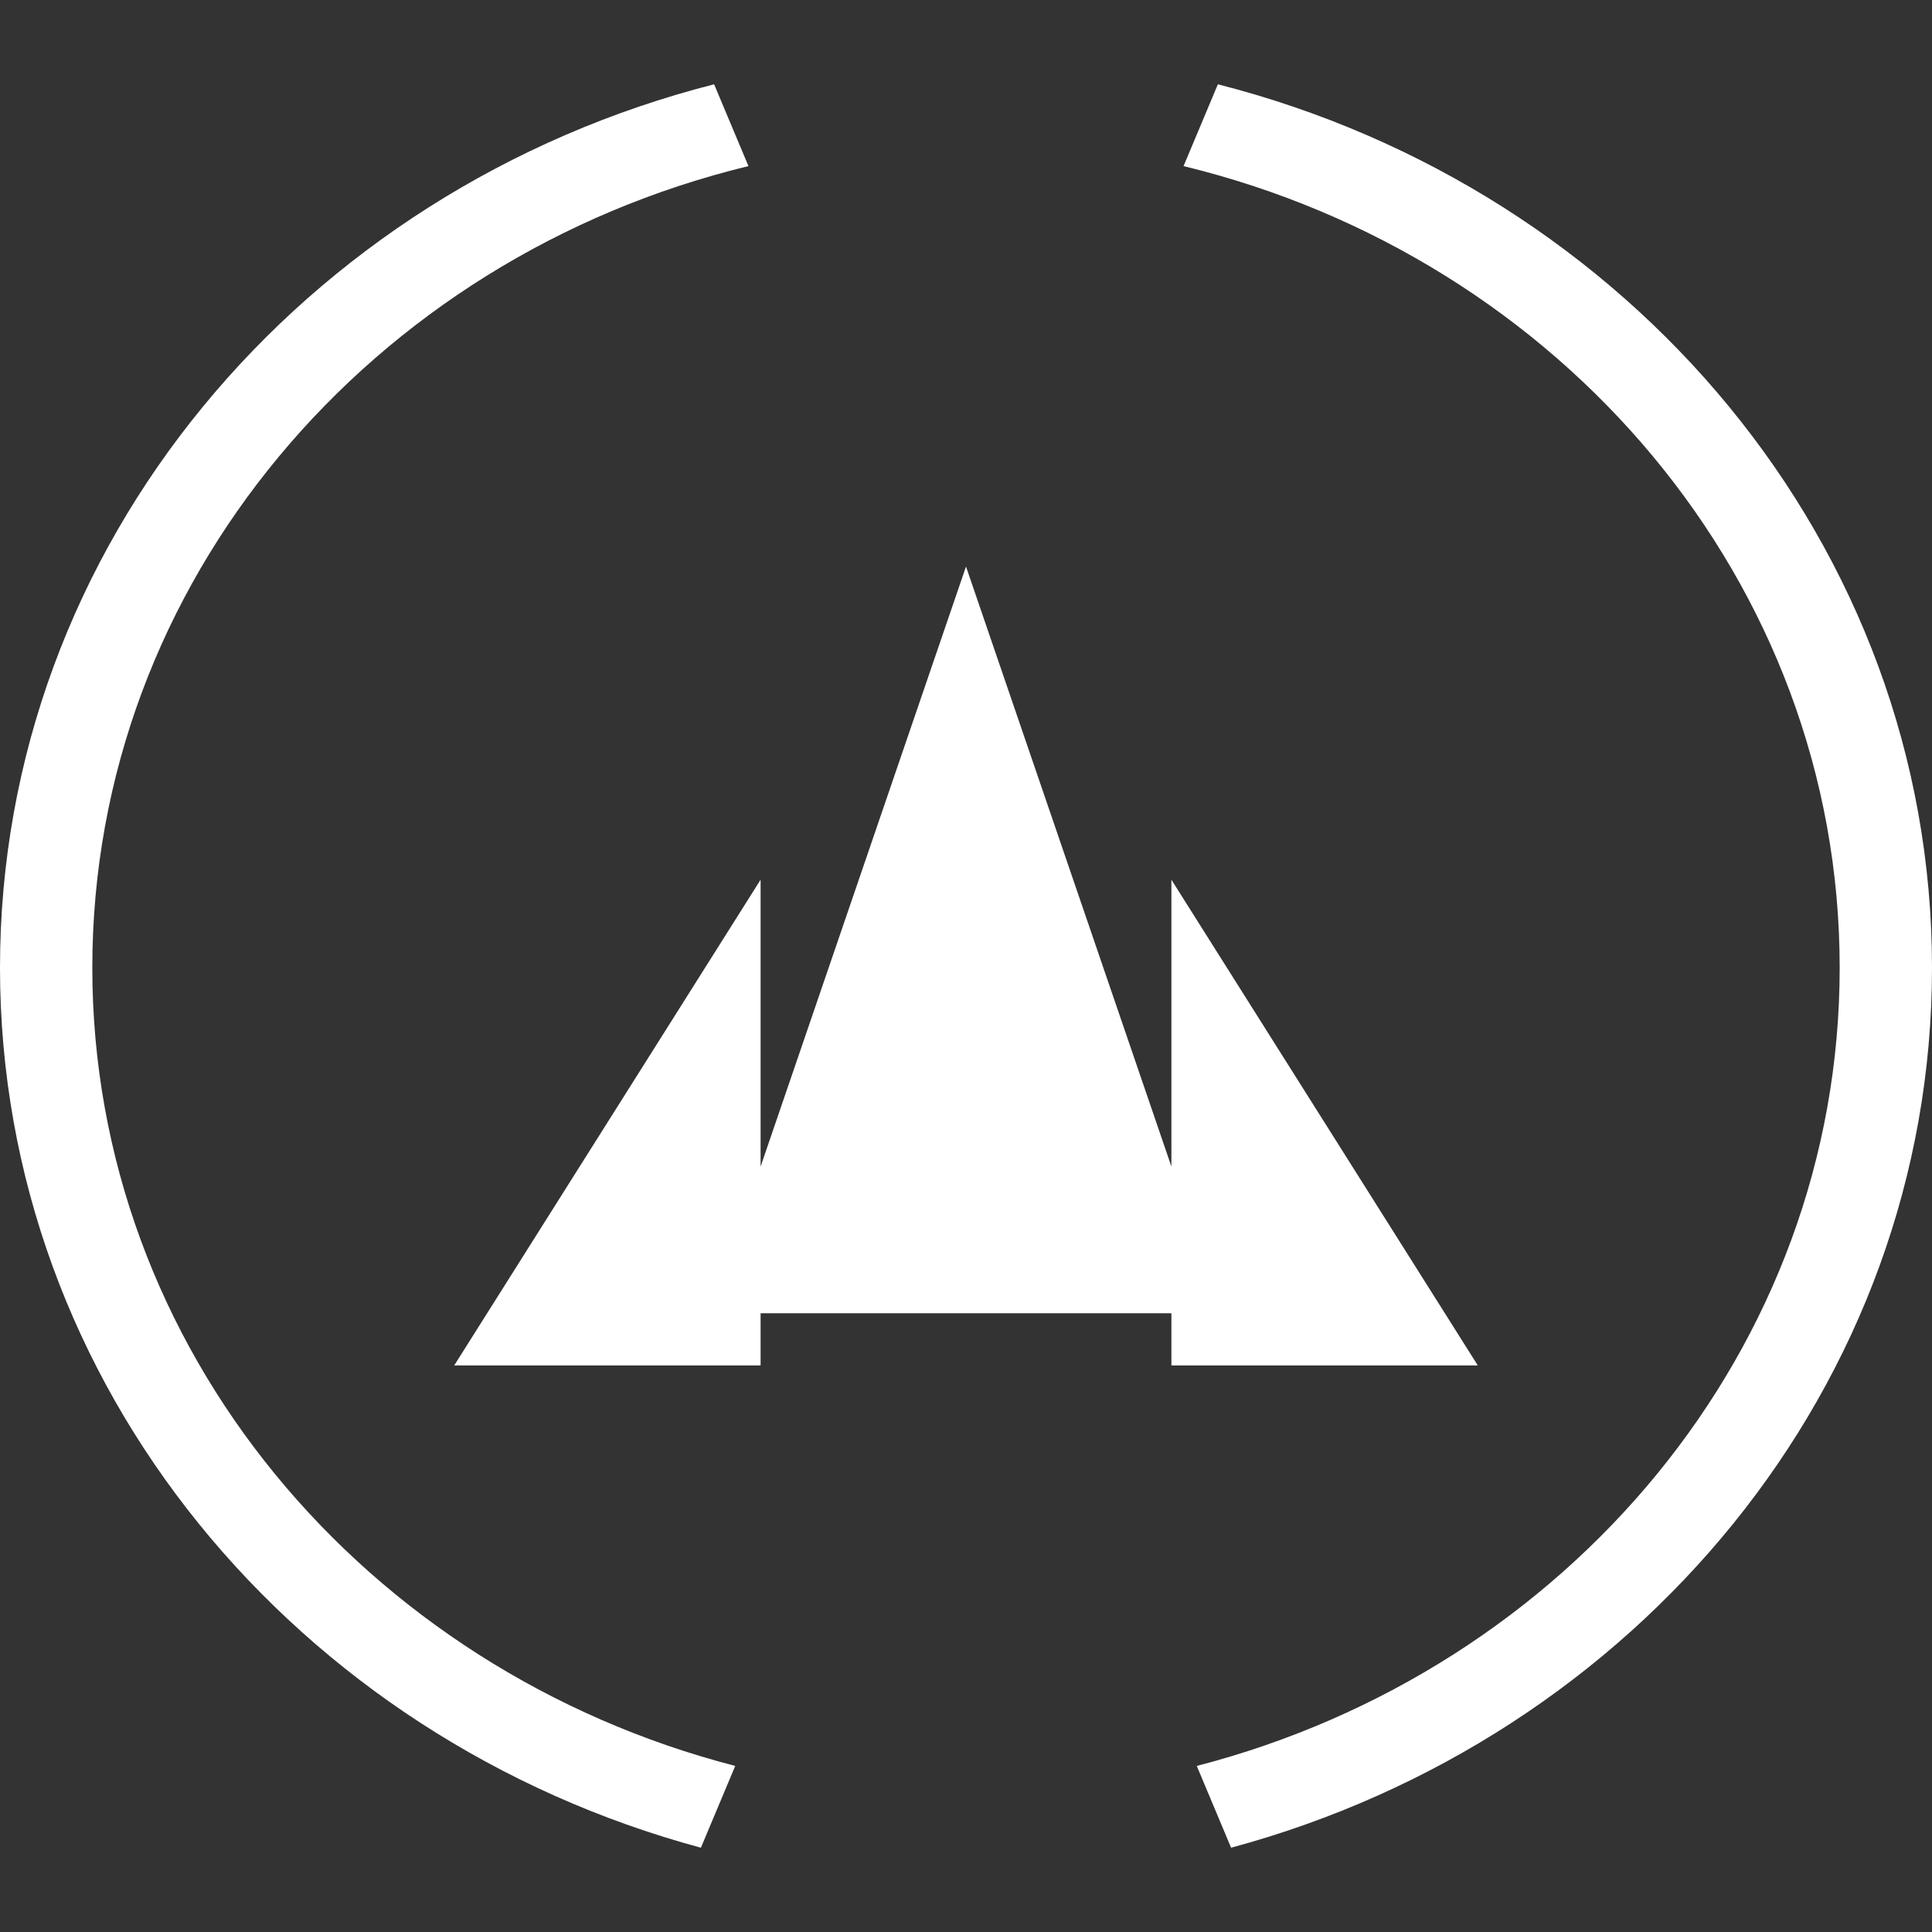 <?xml version="1.0" encoding="UTF-8" standalone="no"?>
<svg
   xmlns:dc="http://purl.org/dc/elements/1.1/"
   xmlns:cc="http://creativecommons.org/ns#"
   xmlns:rdf="http://www.w3.org/1999/02/22-rdf-syntax-ns#"
   xmlns:svg="http://www.w3.org/2000/svg"
   xmlns="http://www.w3.org/2000/svg"
   xmlns:sodipodi="http://sodipodi.sourceforge.net/DTD/sodipodi-0.dtd"
   xmlns:inkscape="http://www.inkscape.org/namespaces/inkscape"
   id="a5d3fae0-db92-4ba3-956f-5dce6f67bc9c"
   data-name="Layer 1"
   viewBox="0 0 100 100"
   version="1.1"
   sodipodi:docname="CombatMode.svg"
   width="100"
   height="100"
   inkscape:version="0.92.3 (2405546, 2018-03-11)">
  <rect x="0" y="0" width="100" height="100" fill="#333333" stroke="none"/>
  <sodipodi:namedview
     pagecolor="#000000"
     bordercolor="#666666"
     borderopacity="1"
     objecttolerance="10"
     gridtolerance="10"
     guidetolerance="10"
     inkscape:pageopacity="0"
     inkscape:pageshadow="2"
     inkscape:window-width="1280"
     inkscape:window-height="657"
     id="namedview3797"
     showgrid="false"
     inkscape:pagecheckerboard="true"
     inkscape:zoom="4.6"
     inkscape:cx="50"
     inkscape:cy="50"
     inkscape:window-x="-8"
     inkscape:window-y="-8"
     inkscape:window-maximized="1"
     inkscape:current-layer="a5d3fae0-db92-4ba3-956f-5dce6f67bc9c" />
  <defs
     id="defs3786">
    <style
       id="style3784">
      .f8e1107d-4828-495e-9305-5b68f272c799 {
        fill: #1a9fbe;
      }
    </style>
  </defs>
  <title
     id="title3788">119</title>
  <g
     id="g3804"
     transform="matrix(0.1,0,0,0.1,0,90)">
    <g
       transform="translate(0,-900)"
       id="g3794">
      <polygon
         style="fill:#ffffff"
         id="polygon3790"
         points="393.686,603.807 393.686,455.391 393.666,455.36 235.095,706.755 358.443,706.755 393.686,706.755 393.686,706.755 393.686,679.736 606.314,679.736 606.314,706.755 641.557,706.755 764.905,706.755 606.334,455.36 606.314,455.391 606.314,603.806 500,293.245 "
         class="f8e1107d-4828-495e-9305-5b68f272c799" />
      <path
         style="fill:#ffffff"
         inkscape:connector-curvature="0"
         id="path3792"
         d="m 380.552,914.044 -17.764,42.329 C 153.359,899.89 0,717.349 0,500.881 0,282.067 156.713,97.95 369.627,43.627 l 17.771,42.346 C 192.124,133.37 47.782,301.158 47.782,500.881 c 0,197.377 140.984,363.541 332.77,413.163 z M 630.373,43.628 612.602,85.973 C 807.876,133.37 952.218,301.158 952.218,500.881 c 0,197.377 -140.984,363.541 -332.77,413.163 l 17.763,42.329 C 846.641,899.89 1000,717.349 1000,500.881 1000,282.067 843.287,97.95 630.373,43.628 Z"
         class="f8e1107d-4828-495e-9305-5b68f272c799" />
    </g>
  </g>
</svg>

